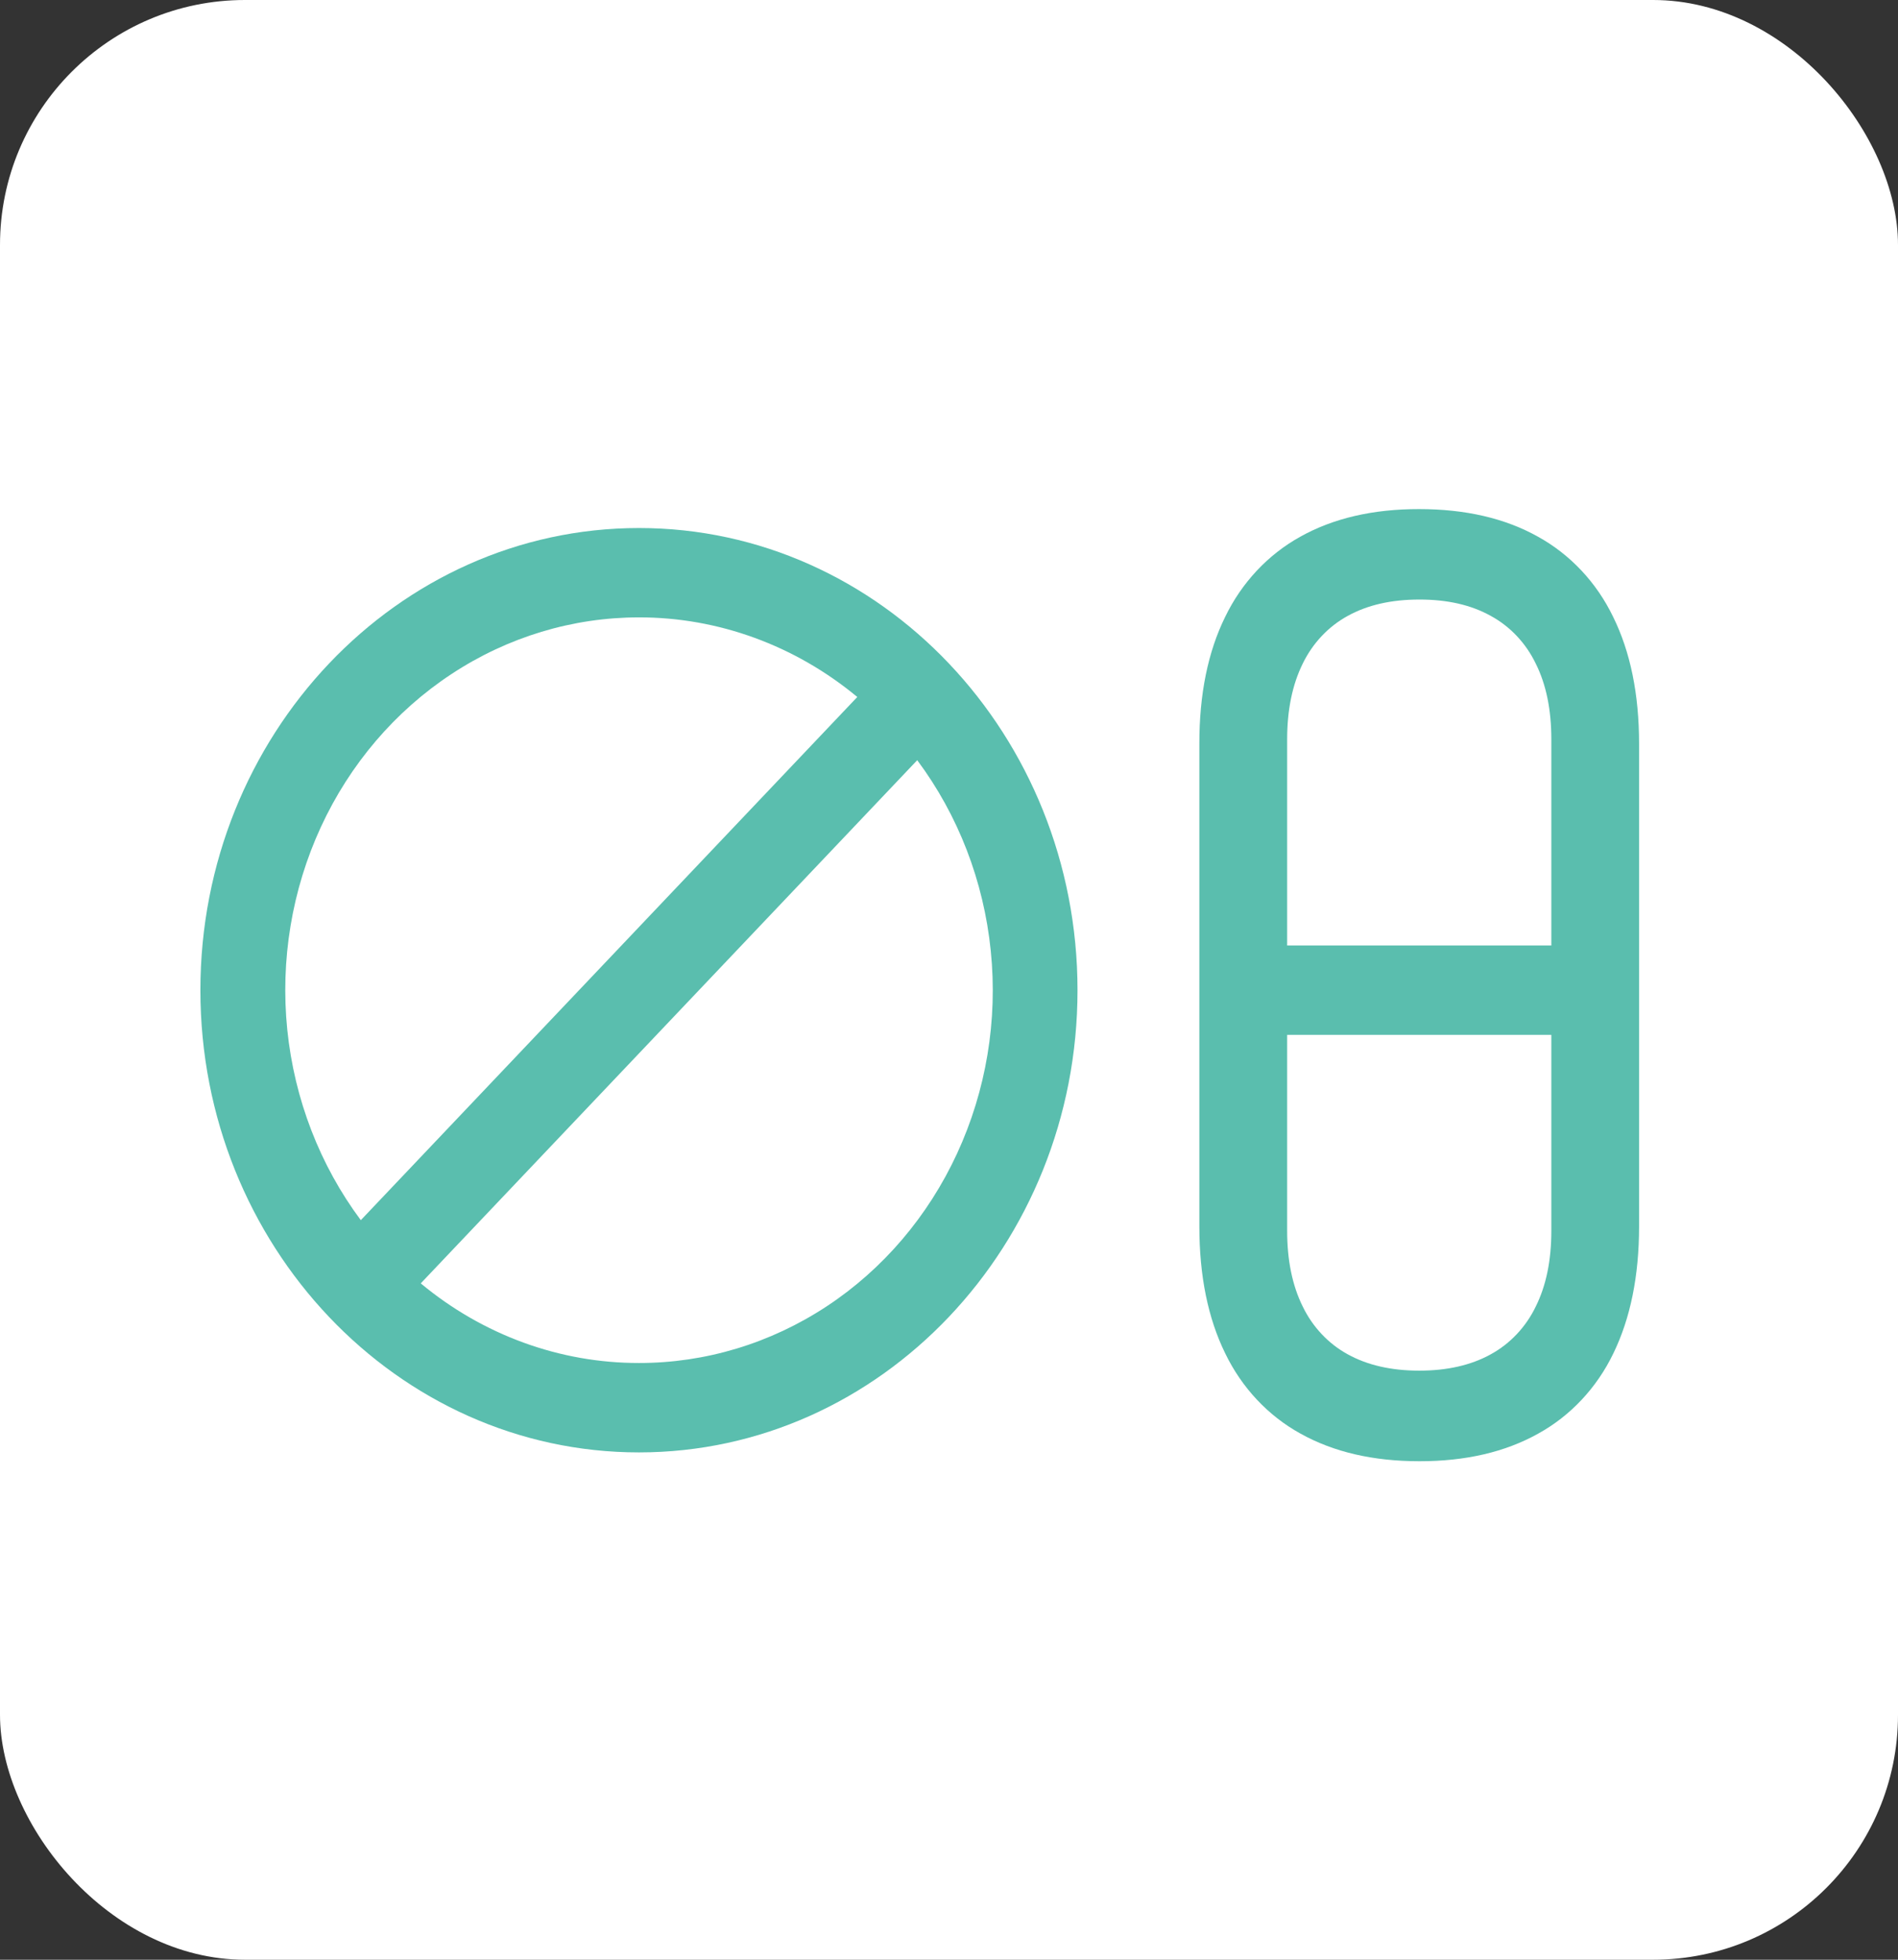 <svg width="31" height="32" viewBox="0 0 31 32" fill="none" xmlns="http://www.w3.org/2000/svg">
<rect x="0" y="0" width="31" height="32" fill="#333333" stroke="none"/>
<rect width="31" height="32" rx="4" fill="white"/>
<path d="M26.347 10.072C26.077 9.512 25.648 9.055 25.119 8.763C24.583 8.463 23.936 8.313 23.179 8.313C22.423 8.312 21.776 8.463 21.239 8.763C20.711 9.055 20.282 9.512 20.011 10.072C19.729 10.645 19.588 11.337 19.589 12.147V20.024C19.589 20.834 19.73 21.525 20.011 22.098C20.282 22.66 20.712 23.118 21.242 23.41C21.781 23.71 22.427 23.86 23.182 23.86C23.936 23.861 24.583 23.711 25.122 23.41C25.651 23.119 26.08 22.661 26.35 22.101C26.63 21.526 26.771 20.834 26.771 20.024V12.147C26.771 11.337 26.63 10.645 26.347 10.072ZM21.277 10.837C21.439 10.503 21.696 10.23 22.012 10.057C22.334 9.879 22.723 9.79 23.181 9.79C23.639 9.789 24.028 9.878 24.349 10.057C24.665 10.229 24.923 10.502 25.084 10.837C25.254 11.178 25.338 11.59 25.338 12.073V15.439H21.023V12.073C21.023 11.592 21.108 11.18 21.277 10.837V10.837ZM25.084 21.333C24.923 21.668 24.665 21.941 24.349 22.114C24.027 22.292 23.638 22.381 23.181 22.381C22.724 22.381 22.334 22.292 22.012 22.114C21.696 21.941 21.439 21.668 21.277 21.333C21.108 20.992 21.023 20.58 21.023 20.097V16.898H25.338V20.097C25.338 20.579 25.254 20.991 25.084 21.333V21.333Z" fill="#5ABEAE"/>
<path d="M10.437 8.622C6.487 8.622 3.273 12.008 3.273 16.169C3.273 20.33 6.486 23.716 10.436 23.716C14.386 23.716 17.599 20.33 17.599 16.169C17.599 12.007 14.387 8.622 10.437 8.622ZM10.437 10.081C11.73 10.08 12.986 10.538 14.002 11.381L5.893 19.924C5.224 19.026 4.808 17.948 4.692 16.813C4.577 15.678 4.767 14.531 5.241 13.504C5.715 12.477 6.454 11.612 7.373 11.007C8.292 10.401 9.354 10.081 10.437 10.081V10.081ZM10.437 22.256C9.144 22.258 7.888 21.8 6.872 20.956L14.981 12.413C15.651 13.311 16.067 14.389 16.182 15.524C16.298 16.66 16.107 17.806 15.633 18.833C15.159 19.86 14.421 20.726 13.502 21.331C12.583 21.936 11.521 22.257 10.437 22.256V22.256Z" fill="#5ABEAE"/>
</svg>
